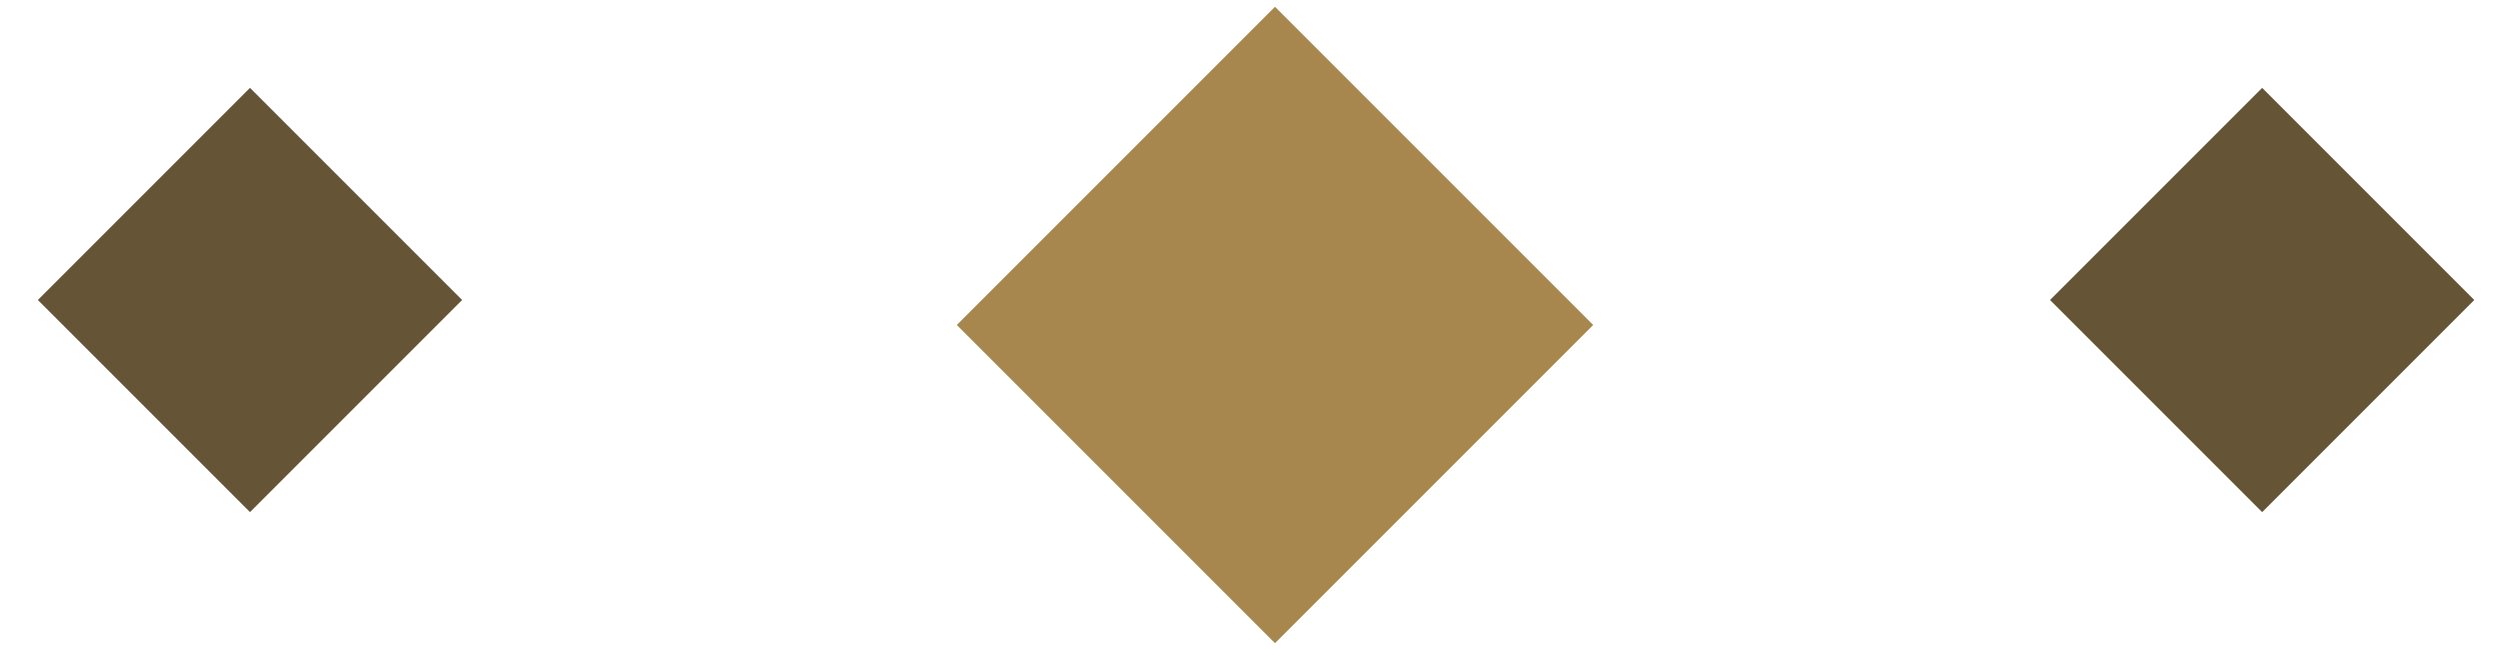 <?xml version="1.0" encoding="UTF-8"?>
<svg width="50px" height="13px" viewBox="0 0 50 13" version="1.1" xmlns="http://www.w3.org/2000/svg" xmlns:xlink="http://www.w3.org/1999/xlink">
    <!-- Generator: Sketch 53.2 (72643) - https://sketchapp.com -->
    <title>Group 4 Copy 2</title>
    <desc>Created with Sketch.</desc>
    <g id="Desk" stroke="none" stroke-width="1" fill="none" fill-rule="evenodd">
        <g id="Desktop-home---slider-1" transform="translate(-695, -806)">
            <g id="Group-10" transform="translate(245, 806)">
                <g id="Group-4-Copy-2" transform="translate(450, 0)">
                    <rect id="Rectangle-Copy-5" fill="#655536" transform="translate(5, 6) rotate(-315) translate(-5, -6) " x="2" y="3" width="6" height="6"></rect>
                    <rect id="Rectangle-Copy-5" fill="#A7874D" transform="translate(25.5, 6.5) rotate(-315) translate(-25.5, -6.5) " x="21" y="2" width="9" height="9"></rect>
                    <rect id="Rectangle-Copy-5" fill="#655536" transform="translate(45.243, 6) rotate(-315) translate(-45.243, -6) " x="42.243" y="3" width="6" height="6"></rect>
                </g>
            </g>
        </g>
    </g>
</svg>
